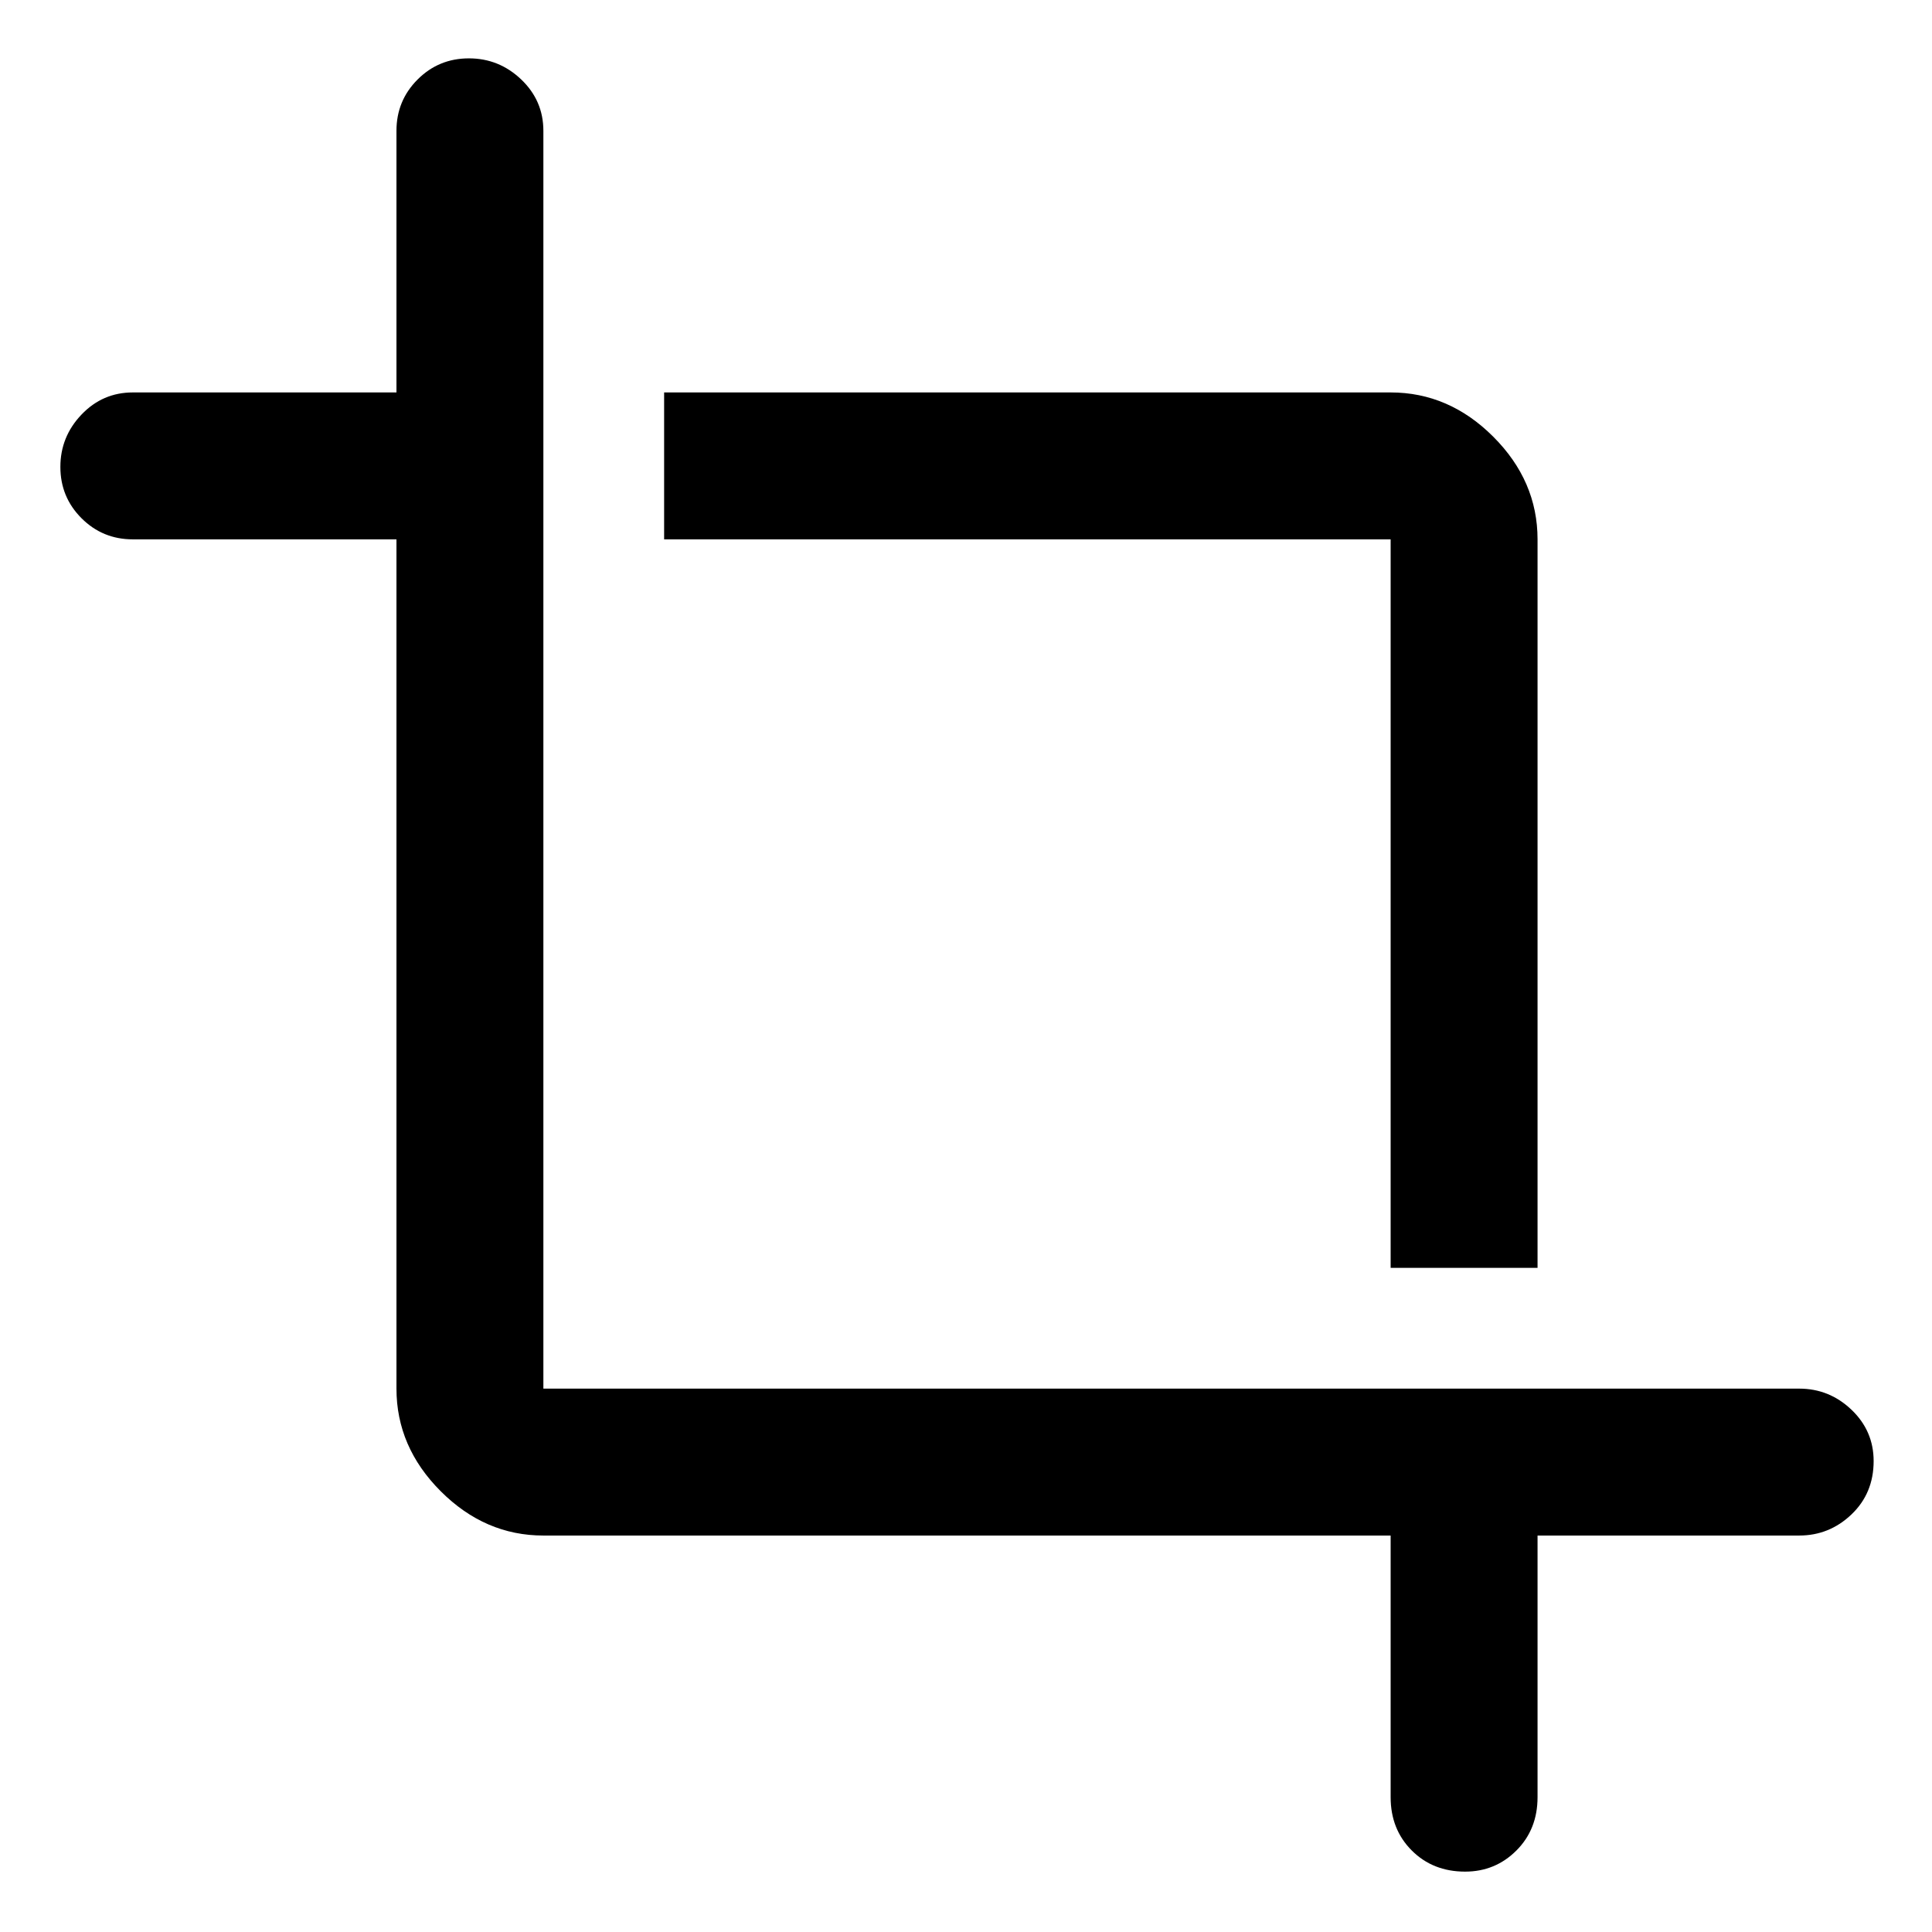 <svg xmlns="http://www.w3.org/2000/svg" height="48" width="48"><path d="M34.55 31.5V13.4Q34.55 13.4 34.55 13.4Q34.55 13.4 34.55 13.4H16.5V9.75H34.55Q36 9.75 37.1 10.85Q38.2 11.95 38.2 13.4V31.5ZM36.4 46.5Q35.6 46.5 35.075 45.975Q34.55 45.45 34.55 44.65V38.15H13.5Q12.05 38.15 10.95 37.05Q9.85 35.95 9.85 34.5V13.4H3.3Q2.55 13.4 2.025 12.875Q1.5 12.35 1.5 11.6Q1.5 10.85 2.025 10.3Q2.55 9.75 3.3 9.75H9.85V3.25Q9.85 2.5 10.375 1.975Q10.9 1.45 11.65 1.45Q12.4 1.45 12.95 1.975Q13.5 2.5 13.5 3.25V34.5Q13.5 34.5 13.5 34.5Q13.5 34.5 13.5 34.5H44.7Q45.45 34.5 46 35.025Q46.55 35.55 46.55 36.3Q46.55 37.1 46 37.625Q45.45 38.15 44.7 38.15H38.2V44.65Q38.2 45.45 37.675 45.975Q37.15 46.5 36.4 46.5Z"/></svg>